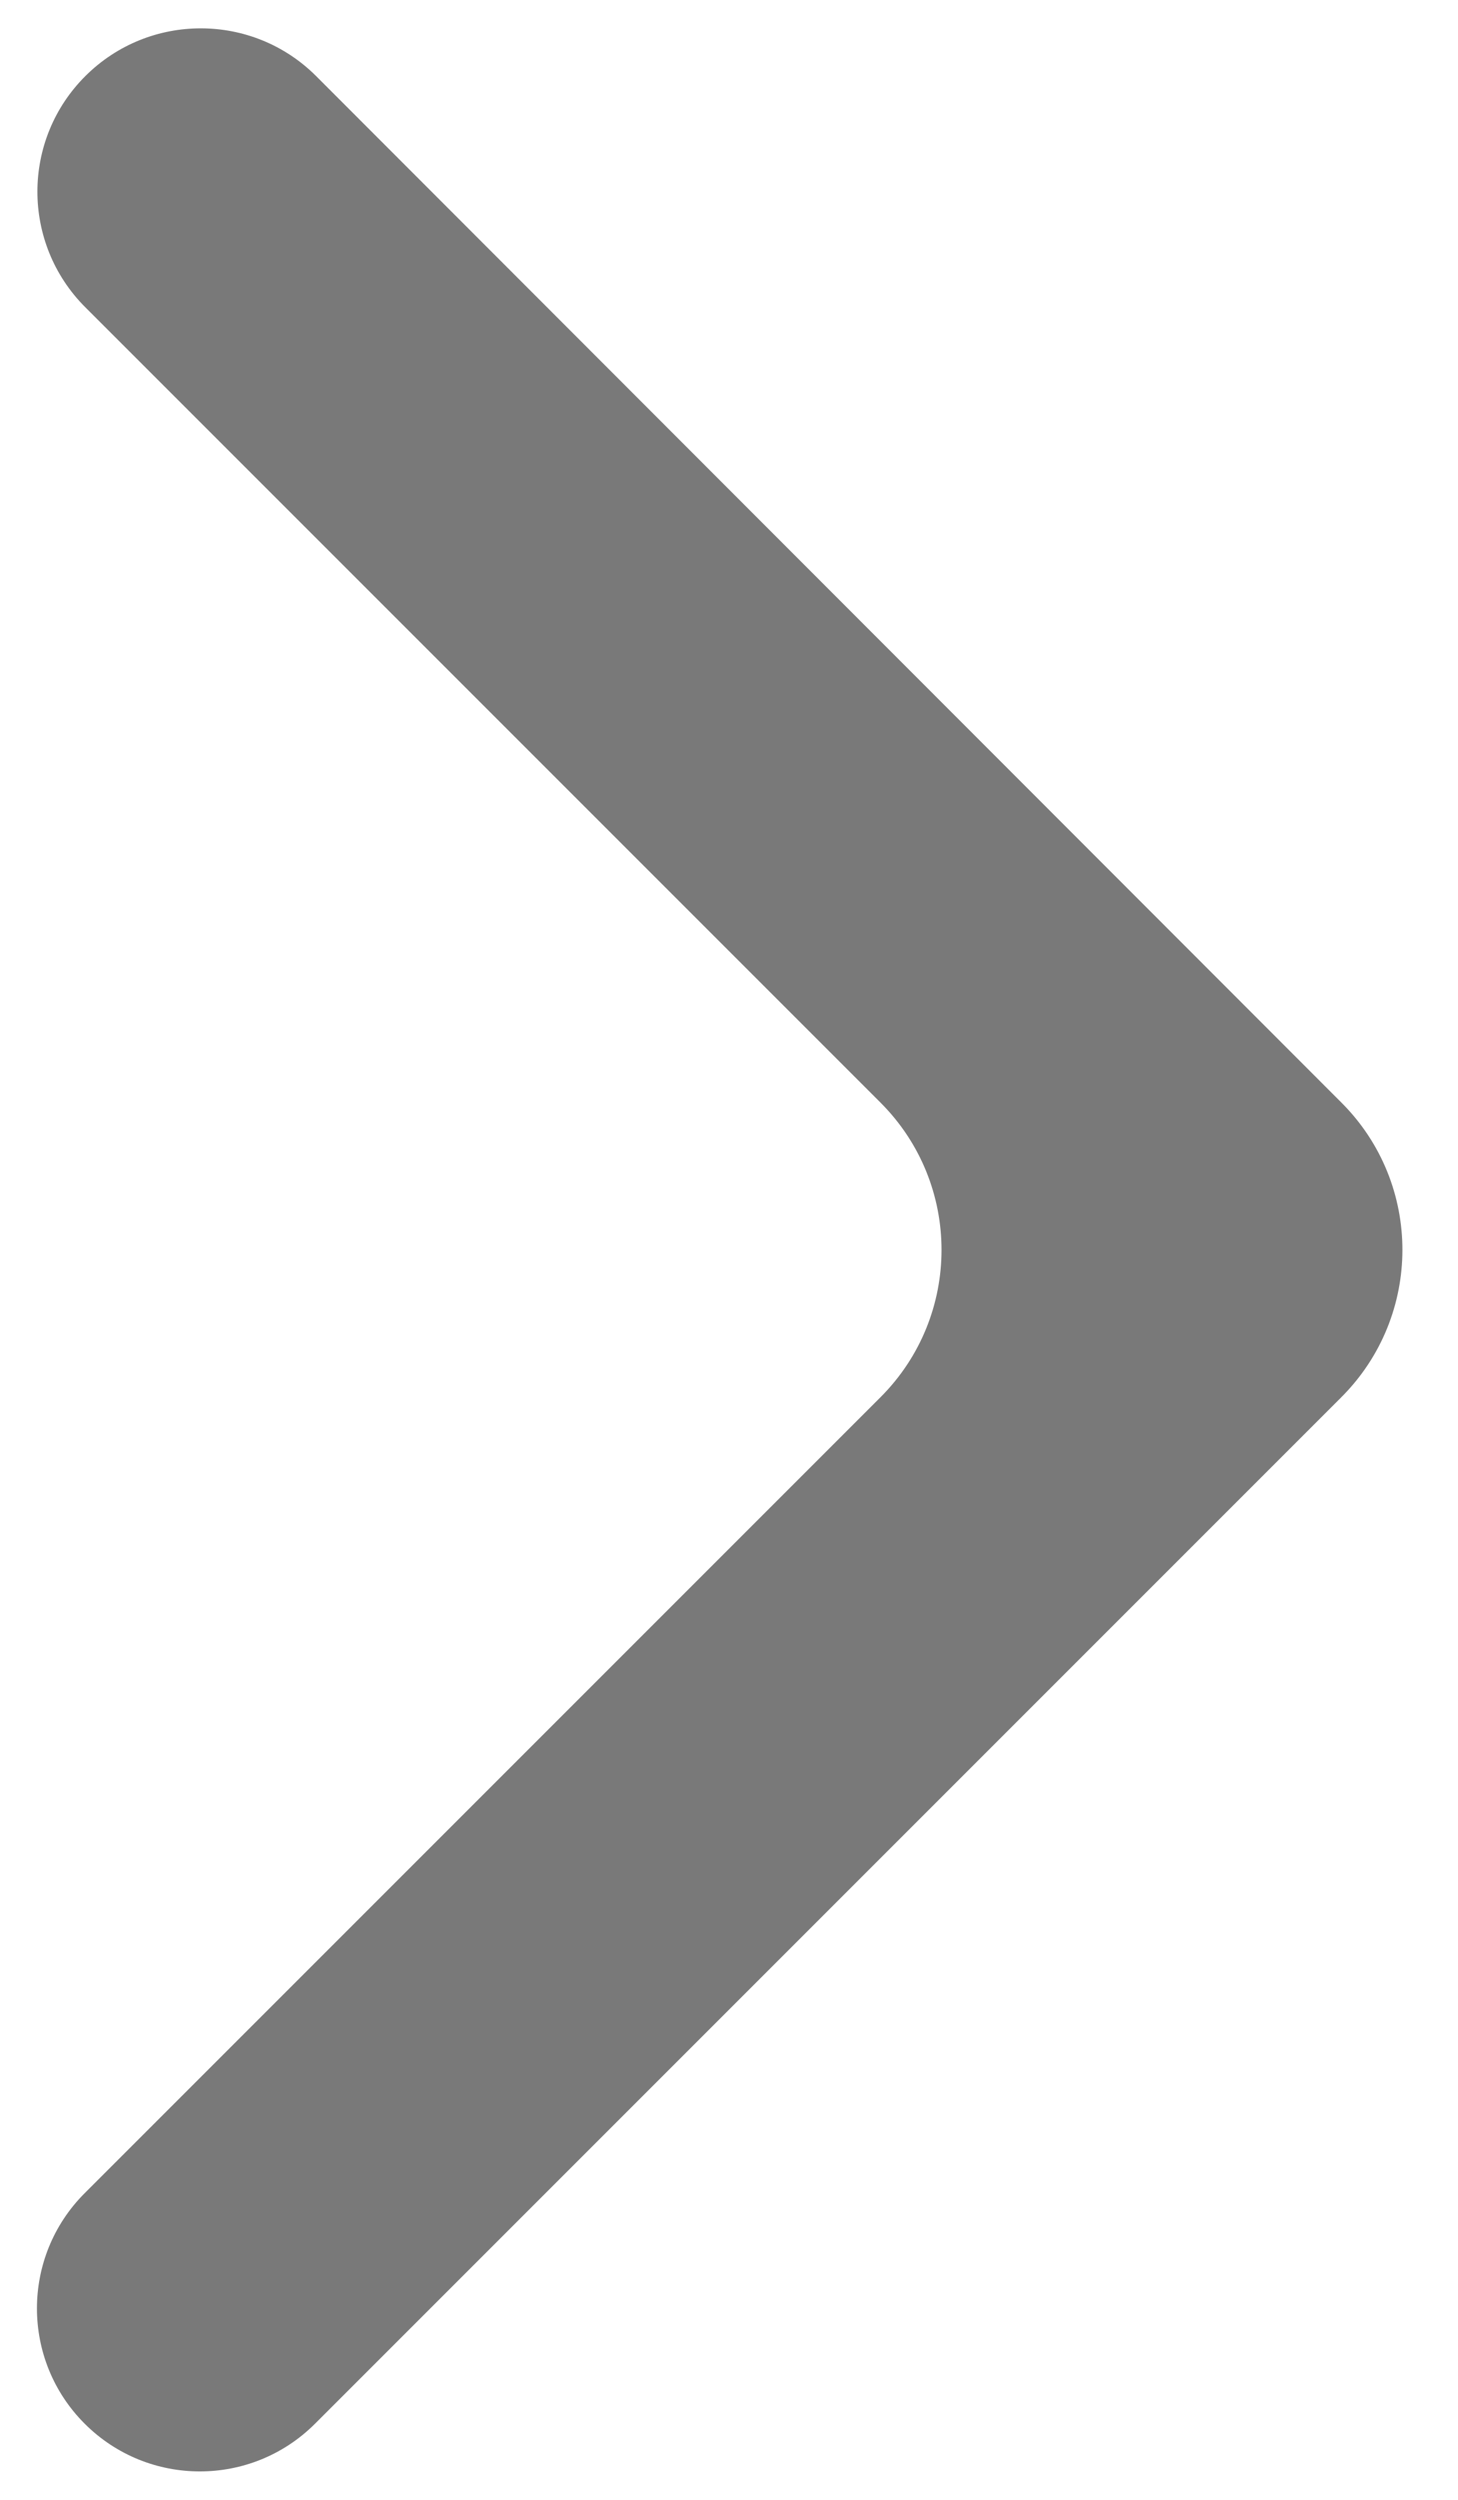 <svg width="14" height="24" viewBox="0 0 14 24" fill="none" xmlns="http://www.w3.org/2000/svg">
<path d="M0.819 2.95C0.205 2.336 0.206 1.34 0.822 0.728C1.435 0.119 2.426 0.12 3.037 0.732L12.881 10.586C13.662 11.367 13.661 12.633 12.88 13.414L3.025 23.269C2.414 23.88 1.424 23.88 0.813 23.269C0.202 22.658 0.202 21.667 0.813 21.056L8.455 13.414C9.236 12.633 9.236 11.367 8.455 10.586L0.819 2.95Z" fill="#212121" fill-opacity="0.6"/>
</svg>
